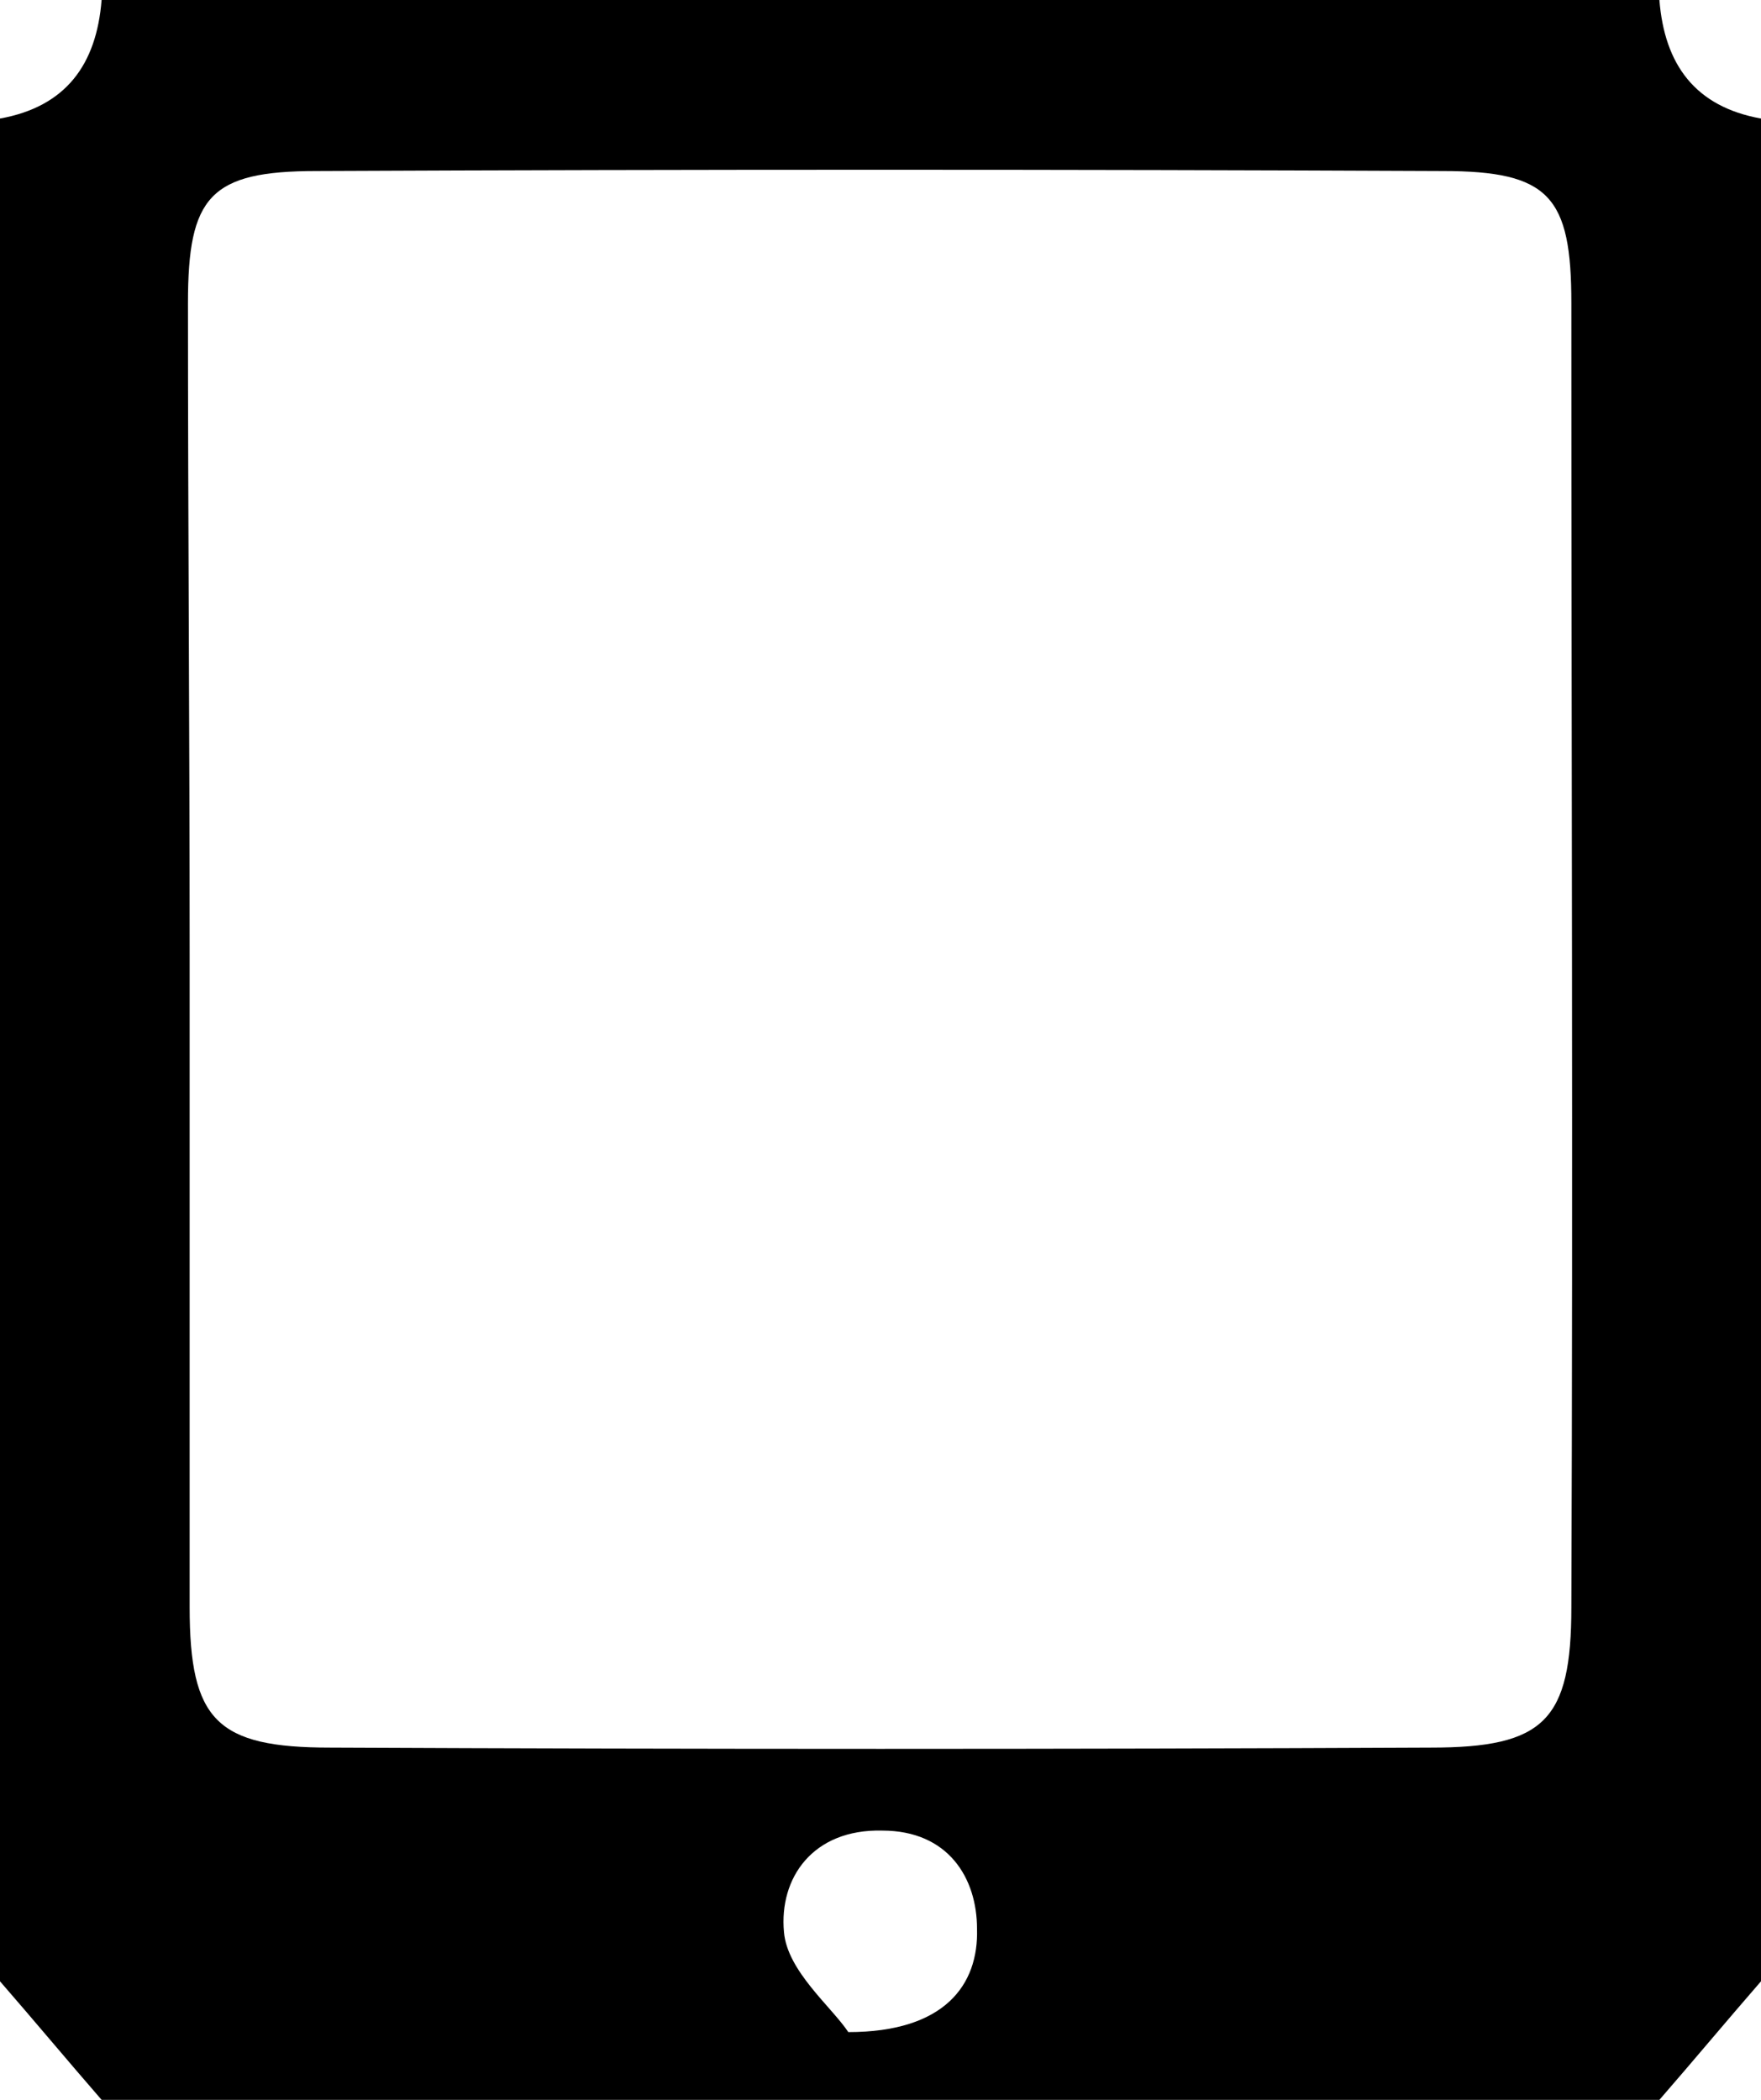 <svg id="tablet" xmlns="http://www.w3.org/2000/svg" viewBox="0 0 104 124"><path d="M0 117V7c3.9-.7 5.7-3.2 6-7h92c.3 3.8 2.1 6.3 6 7v110c-2 2.3-4 4.7-6 7H6c-2-2.3-4-4.7-6-7zm11.2-60.6v38.5c0 6.7 1.6 8.3 8.3 8.3 21.7.1 43.3.1 65 0 6.7 0 8.3-1.6 8.3-8.3.1-25.7 0-51.3 0-77 0-6.3-1.3-7.8-7.6-7.8-22.2-.1-44.3-.1-66.5 0-6.3 0-7.6 1.5-7.6 7.8 0 12.9.1 25.7.1 38.5zM50.1 120c5.7 0 7.7-2.8 7.6-6.1 0-3-1.7-5.8-5.6-5.8-4.1-.1-6.1 2.8-5.8 6 .2 2.3 2.8 4.4 3.8 5.9z"/></svg>